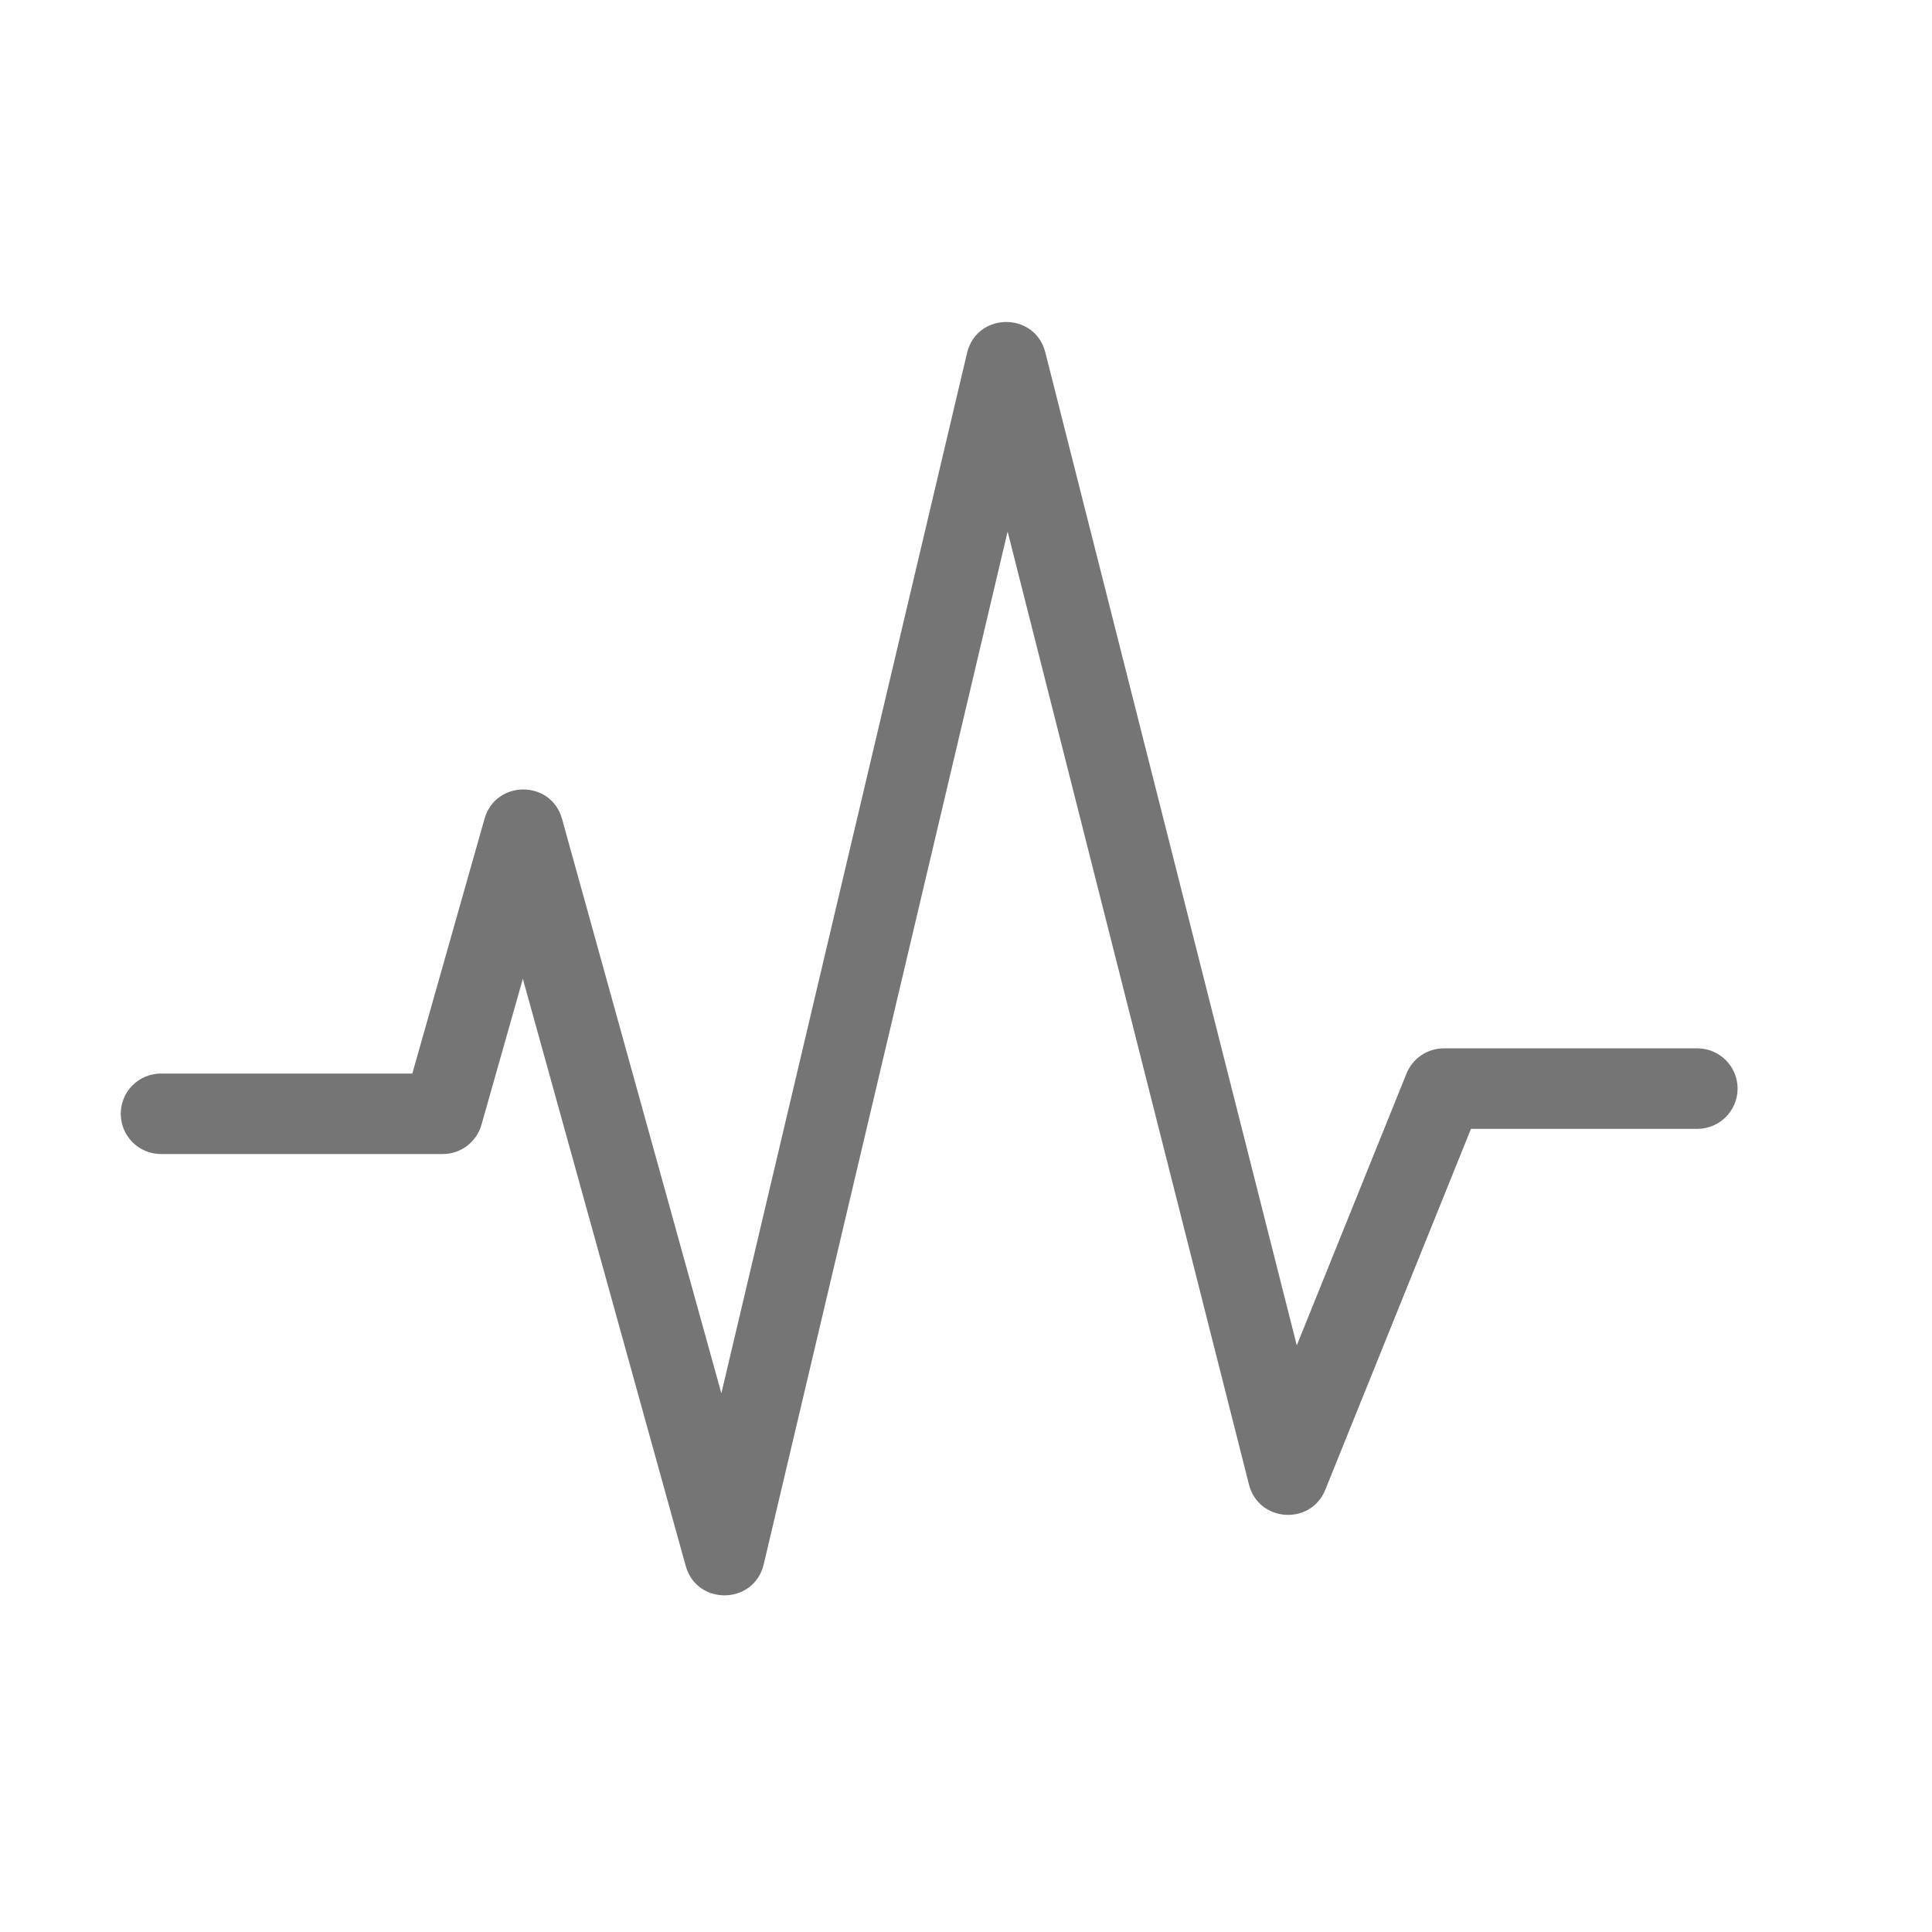 <svg xmlns="http://www.w3.org/2000/svg" width="24" height="24" viewBox="0 0 24 24">
  <path fill="#757575" d="M6.495,12.159 L8.518,19.452 C8.656,19.95 9.368,19.936 9.487,19.433 L12.517,6.603 L15.515,18.441 C15.634,18.91 16.283,18.954 16.464,18.505 L18.273,14.023 L21.085,14.023 C21.361,14.023 21.585,13.799 21.585,13.523 C21.585,13.247 21.361,13.023 21.085,13.023 L17.936,13.023 C17.732,13.023 17.549,13.147 17.472,13.336 L16.109,16.713 L12.985,4.377 C12.856,3.87 12.134,3.876 12.013,4.385 L8.961,17.308 L6.982,10.173 C6.847,9.686 6.157,9.685 6.019,10.171 L5.122,13.336 L2,13.336 C1.724,13.336 1.5,13.559 1.5,13.836 C1.5,14.112 1.724,14.336 2,14.336 L5.5,14.336 C5.724,14.336 5.92,14.187 5.981,13.972 L6.495,12.159 Z"/>
</svg>
